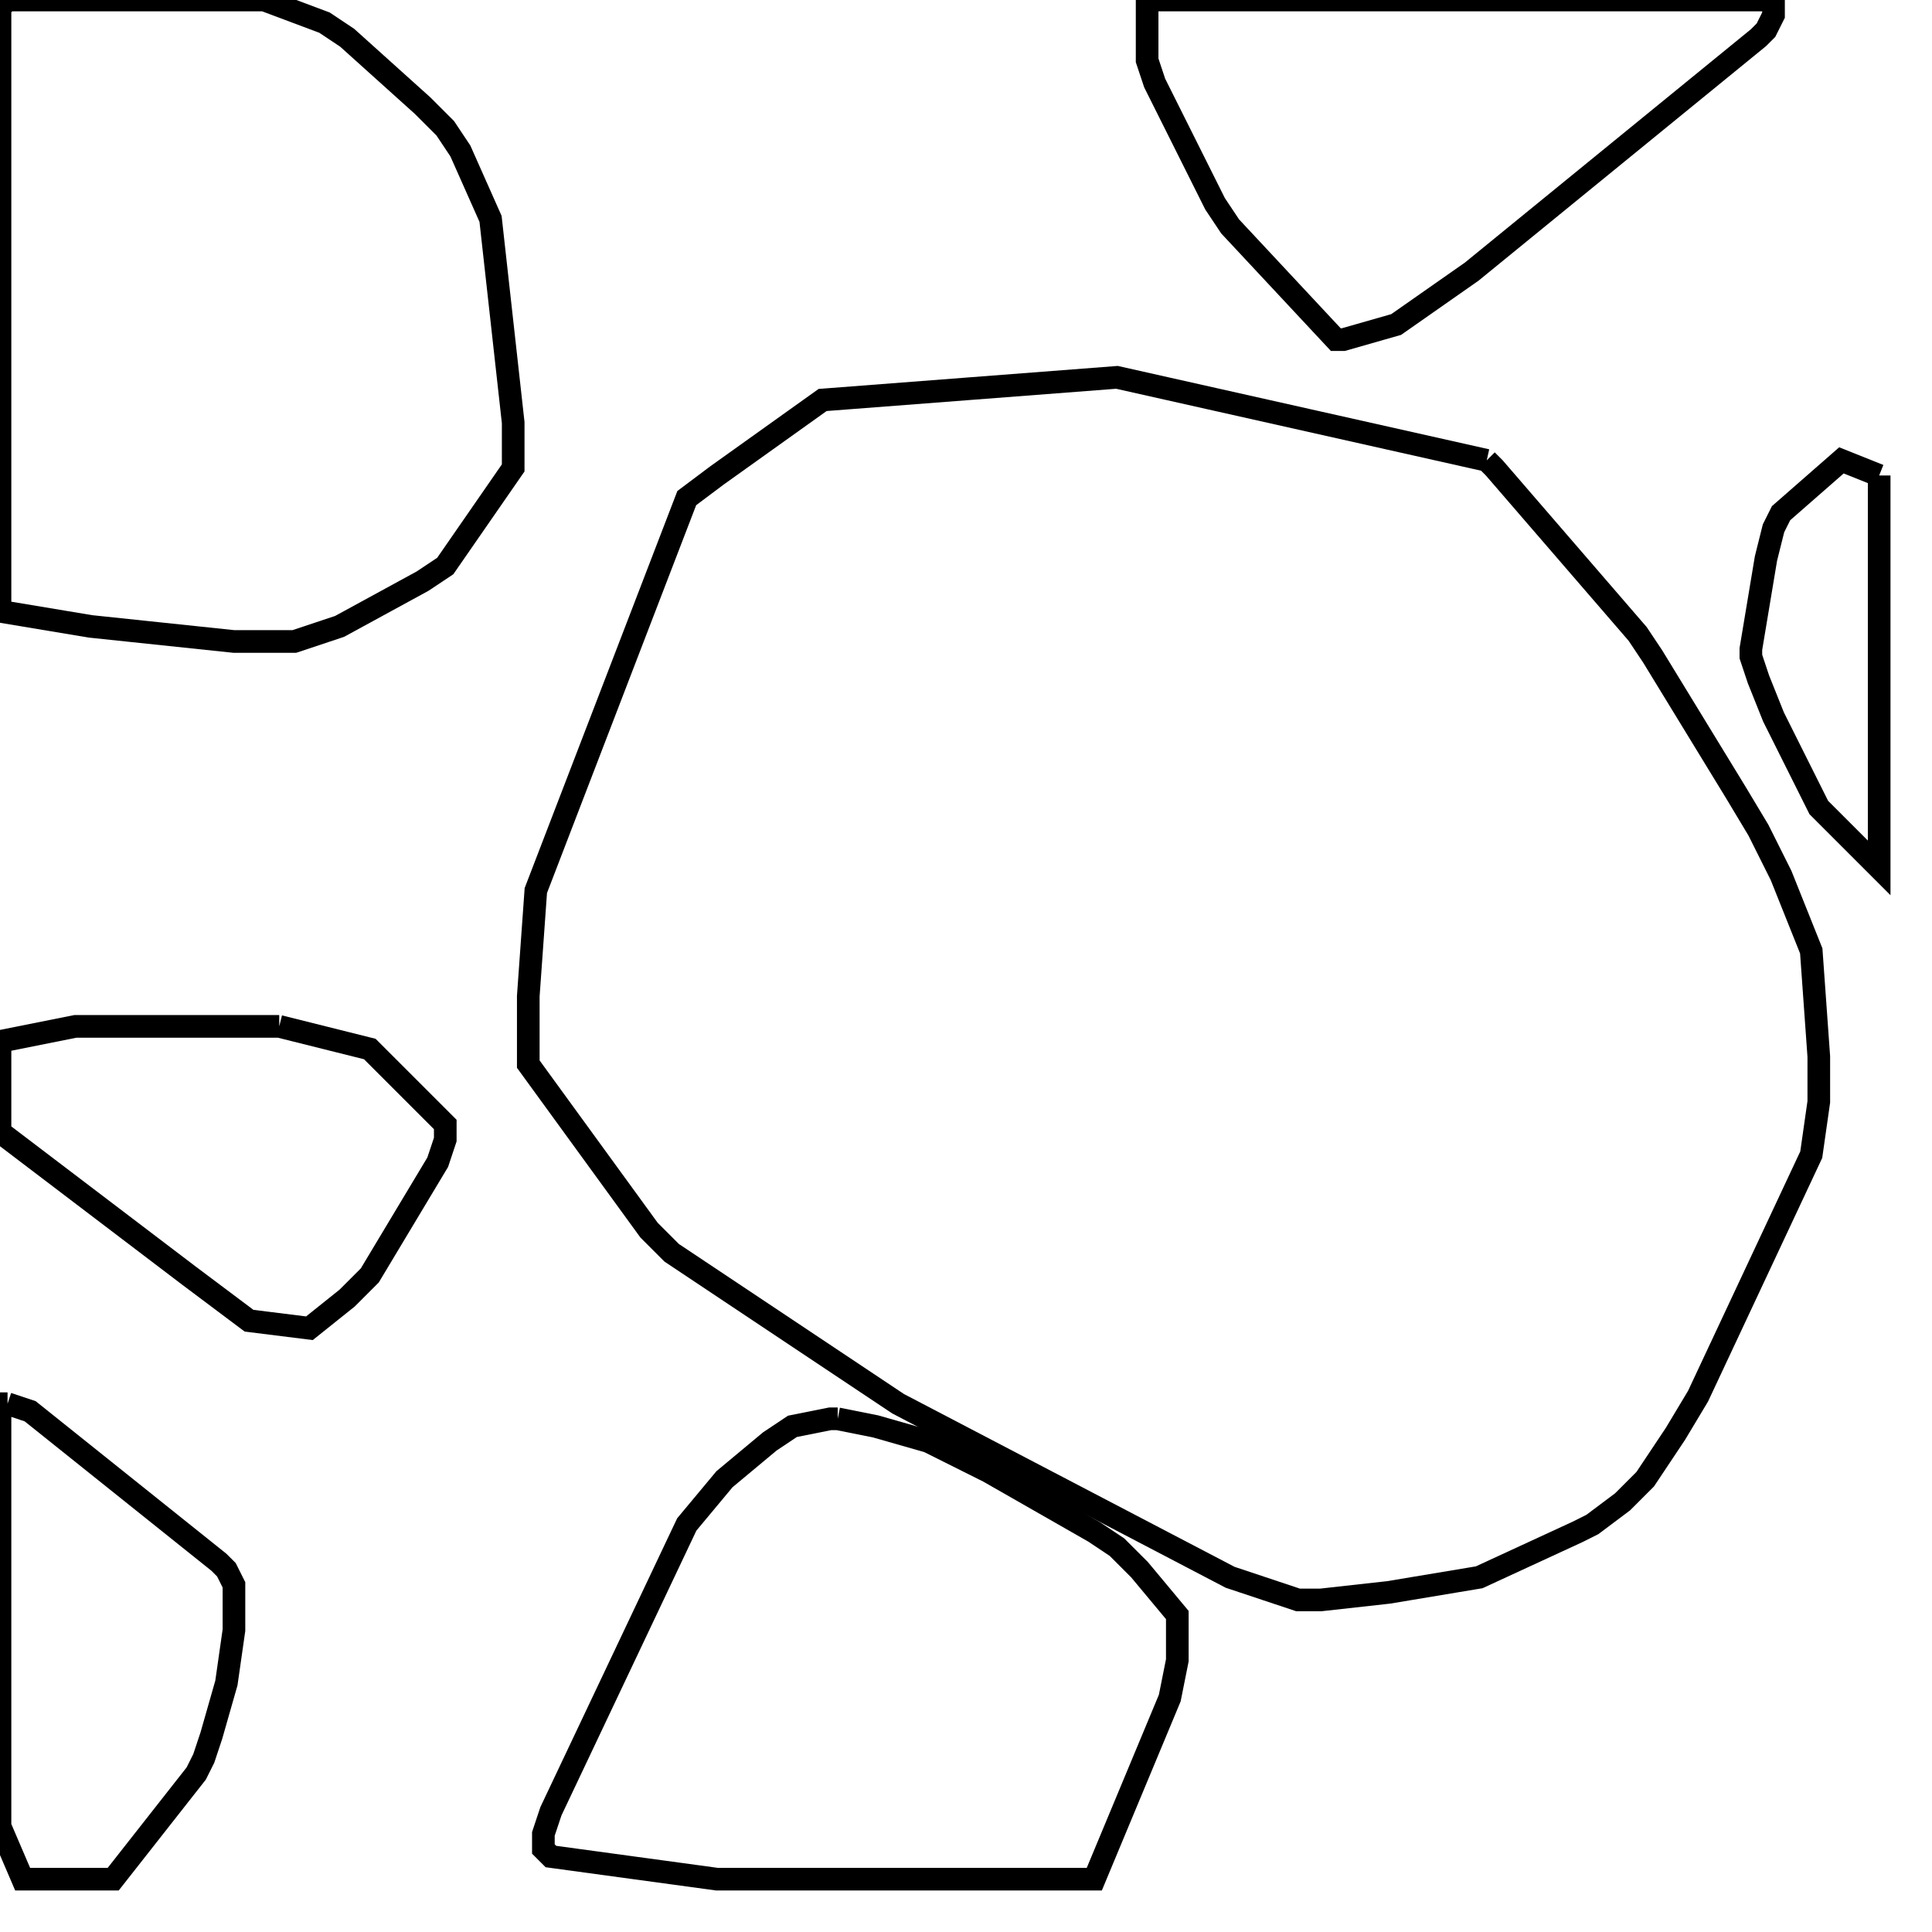 <svg width="256" height="256" xmlns="http://www.w3.org/2000/svg" fill-opacity="0" stroke="black" stroke-width="3" ><path d="M197 61 198 62 217 84 219 87 230 105 233 110 236 116 240 126 241 140 241 146 240 153 225 185 222 190 218 196 215 199 211 202 209 203 196 209 184 211 175 212 172 212 163 209 119 186 89 166 86 163 70 141 70 132 71 118 91 66 95 63 109 53 148 50 197 61 "/><path d="M35 0 43 3 46 5 56 14 59 17 61 20 65 29 68 56 68 62 59 75 56 77 45 83 39 85 31 85 12 83 0 81 0 1 1 0 35 0 "/><path d="M111 188 116 189 123 191 131 195 145 203 148 205 151 208 156 214 156 220 155 225 145 249 95 249 73 246 72 245 72 243 73 240 91 202 96 196 102 191 105 189 110 188 111 188 "/><path d="M235 0 235 2 234 4 233 5 195 36 185 43 178 45 177 45 163 30 161 27 153 11 152 8 152 0 235 0 "/><path d="M37 136 49 139 59 149 59 151 58 154 49 169 46 172 41 176 33 175 25 169 0 150 0 138 10 136 37 136 "/><path d="M1 186 4 187 29 207 30 208 31 210 31 216 30 223 28 230 27 233 26 235 15 249 3 249 0 242 0 186 1 186 "/><path d="M249 63 249 115 241 107 235 95 233 90 232 87 232 86 234 74 235 70 236 68 244 61 249 63 "/></svg>